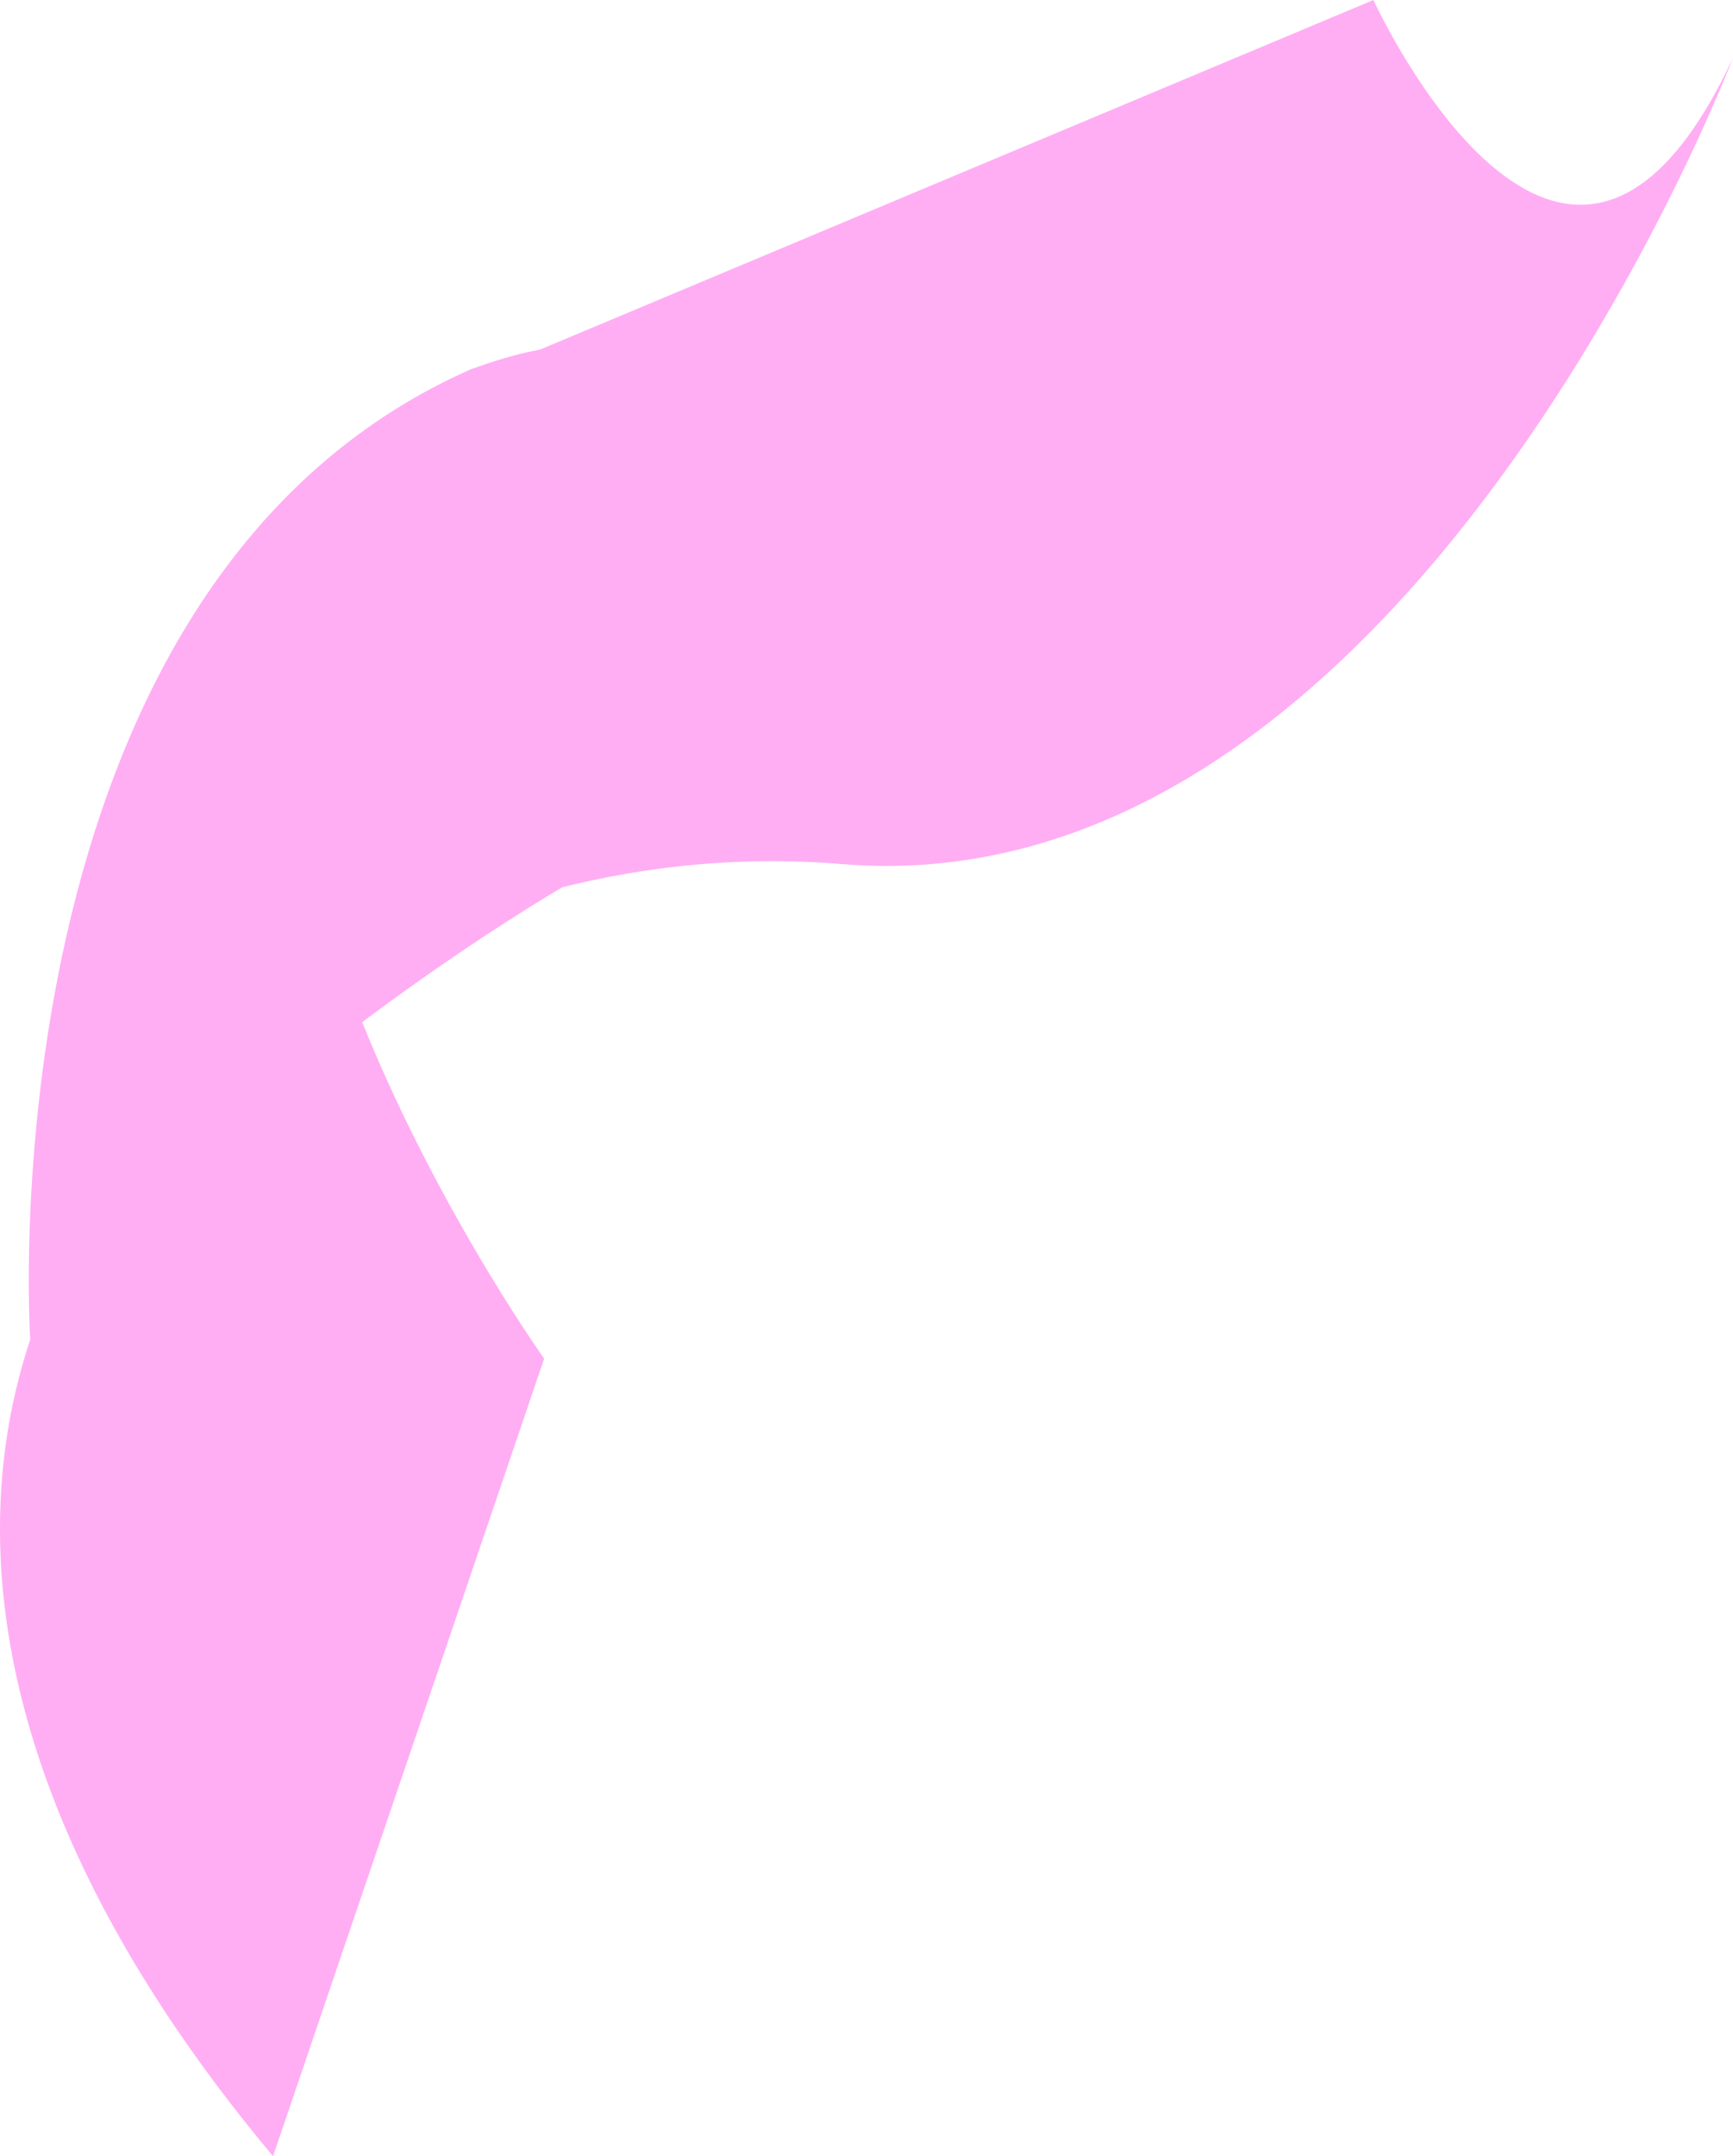 <?xml version="1.0" encoding="utf-8"?>
<!-- Generator: Adobe Illustrator 16.0.0, SVG Export Plug-In . SVG Version: 6.00 Build 0)  -->
<!DOCTYPE svg PUBLIC "-//W3C//DTD SVG 1.1//EN" "http://www.w3.org/Graphics/SVG/1.1/DTD/svg11.dtd">
<svg version="1.1" id="图层_1" xmlns="http://www.w3.org/2000/svg" xmlns:xlink="http://www.w3.org/1999/xlink" x="0px" y="0px"
	 width="72.446px" height="90.105px" viewBox="0 0 72.446 90.105" enable-background="new 0 0 72.446 90.105" xml:space="preserve">
<g>
	<path fill="#FFAEF4" d="M57.415,0c0,0,8,17.523,15.031,2.416c0,0-13.582,35.689-37.307,33.689s-51.059,21.334-23.725,54
		l11.334-33.332c0,0-20.001-28-5.334-40"/>
	<path fill="#FFAEF4" d="M1.264,55.98c0,0-2.1-31.457,18.4-40.541c12.334-4.5,3,8.416,3,8.416l0.842,13.223
		C23.506,37.078,9.3,45.293,1.264,55.98z"/>
</g>
</svg>
